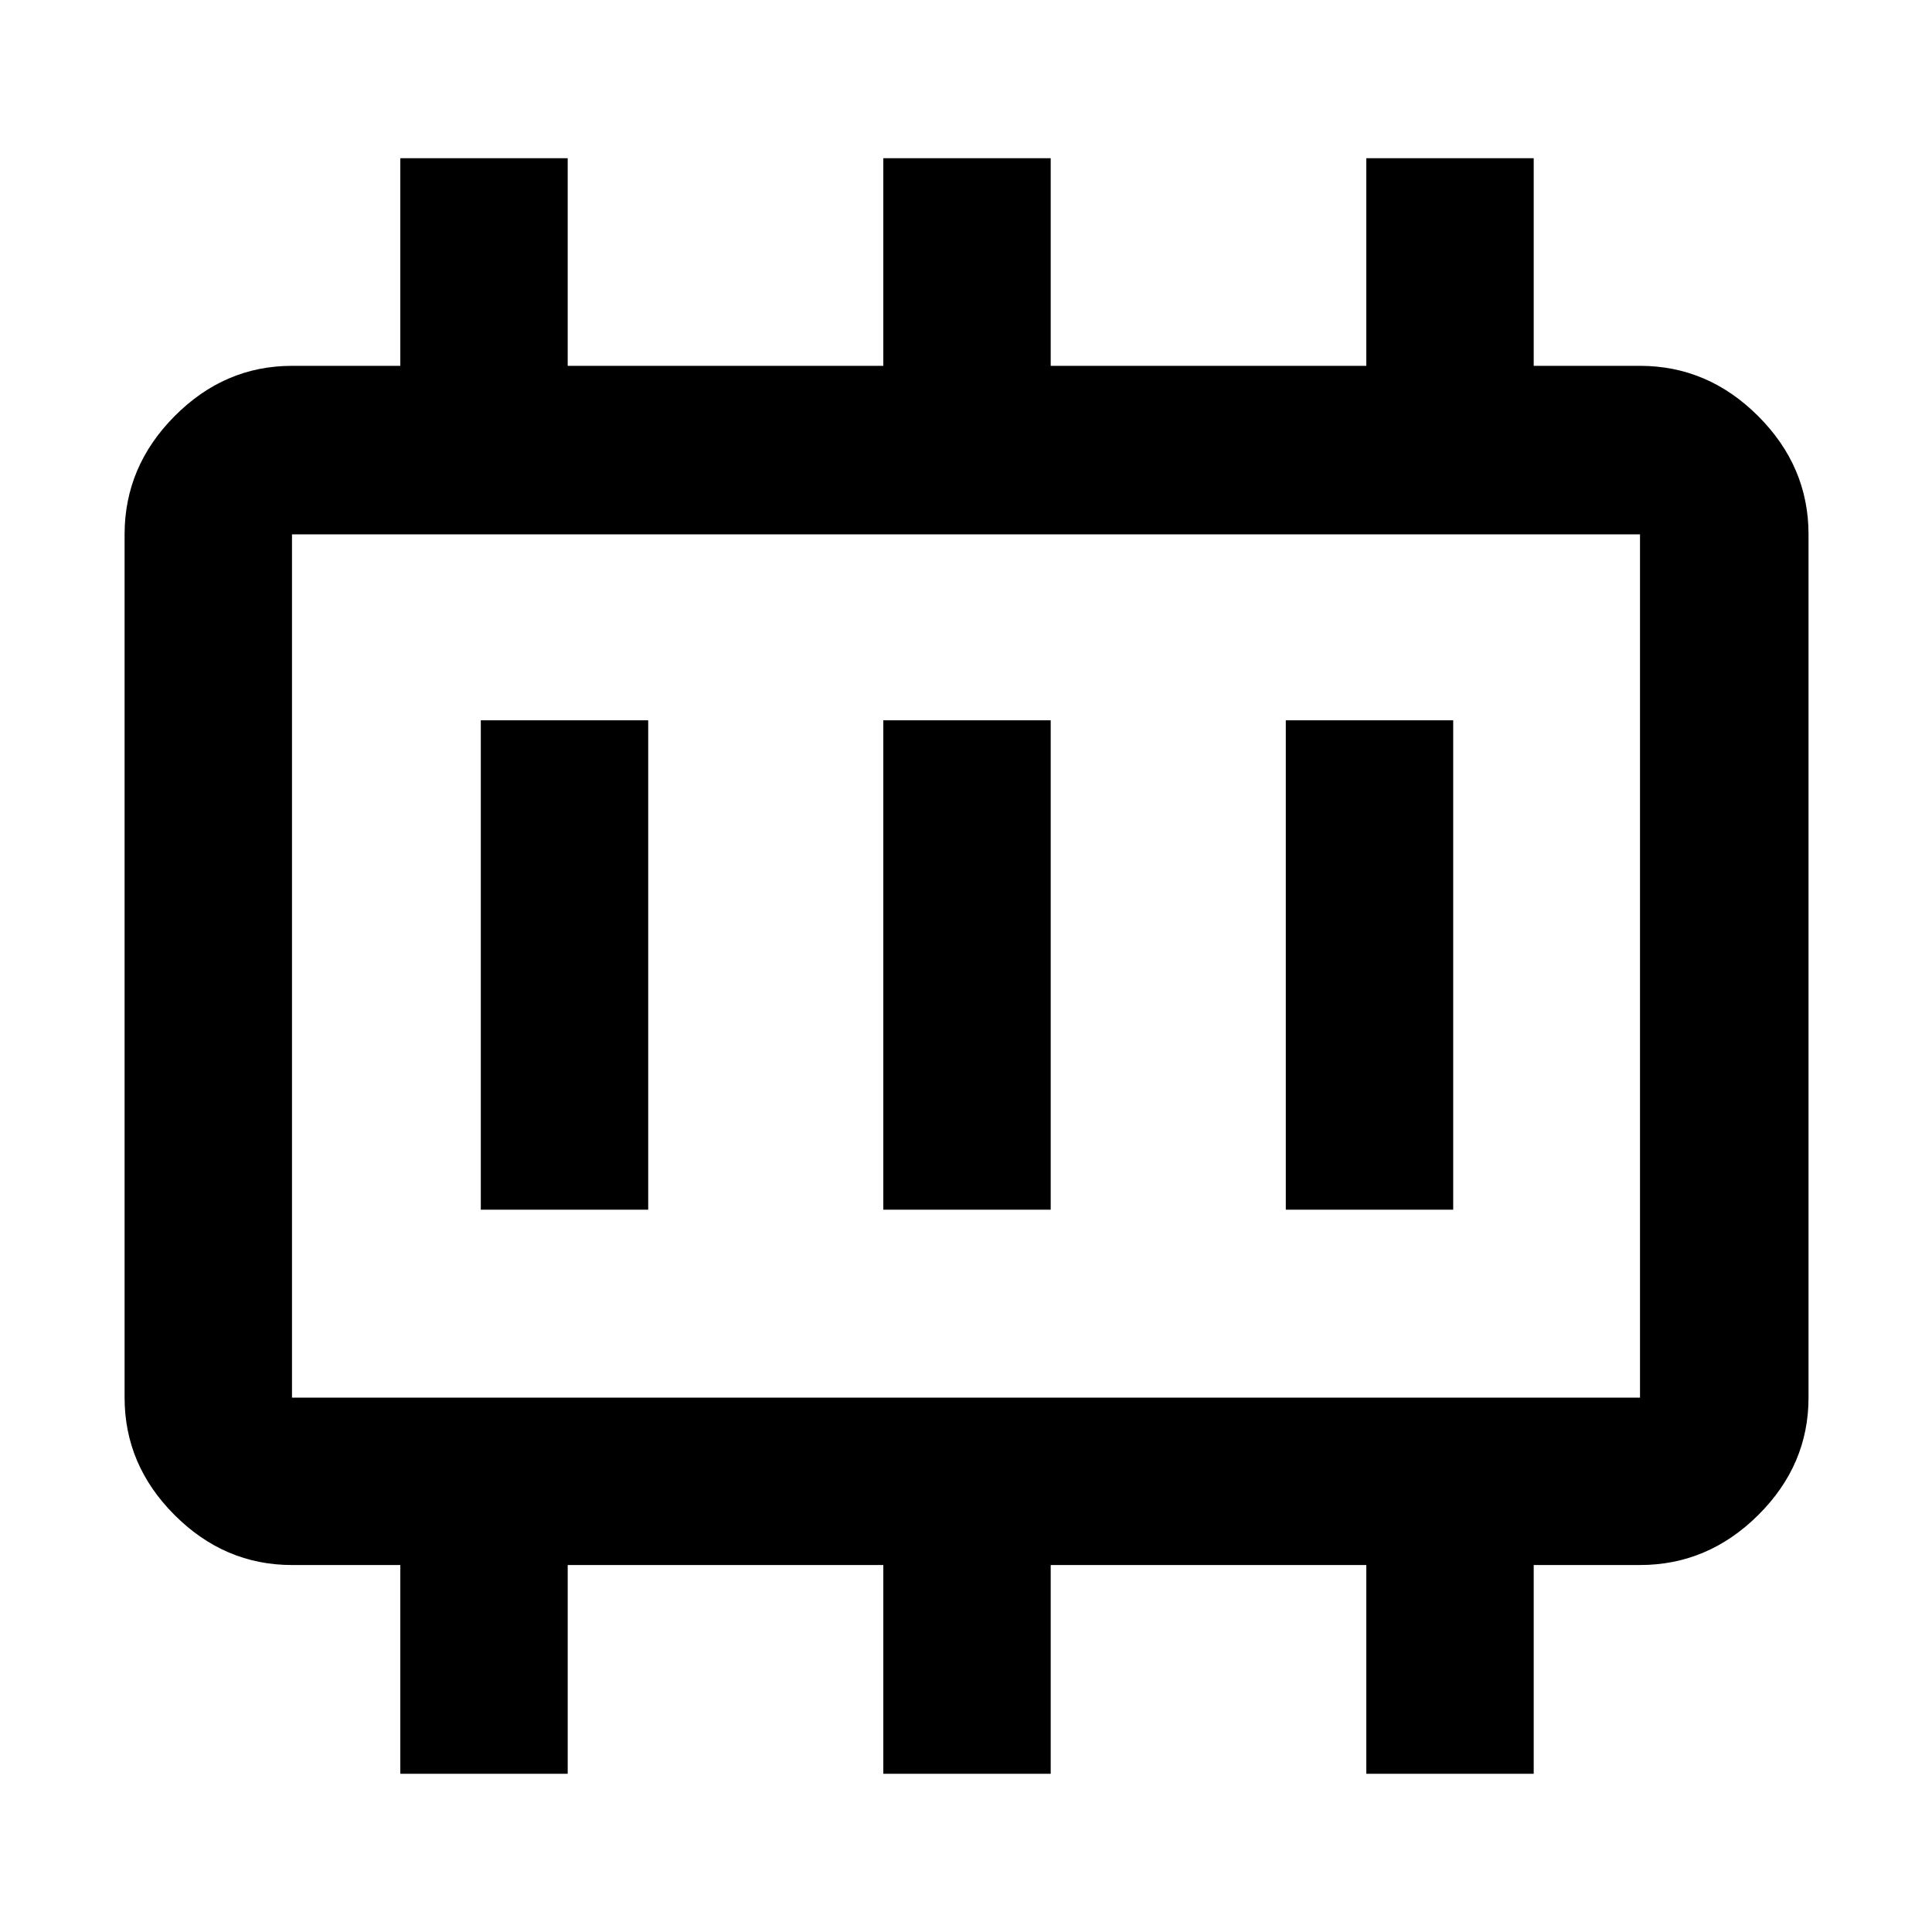 <svg xmlns="http://www.w3.org/2000/svg" height="48" viewBox="0 -960 960 960" width="48"><path d="M238.91-358.91h83.18v-243.18h-83.18v243.18Zm200 0h83.18v-243.18h-83.18v243.18Zm200 0h83.18v-243.18h-83.18v243.18Zm-493.82 93.39h669.82v-428.96H145.09v428.96Zm0 0v-428.96 428.96Zm53.82 186.91v-103.74h-53.82q-33.5 0-58.34-24.83-24.84-24.84-24.84-58.34v-428.96q0-33.73 24.84-58.74 24.84-25 58.34-25h53.82v-103.17h83.18v103.17h156.82v-103.17h83.18v103.17h156.82v-103.17h83.18v103.17h52.82q33.74 0 58.74 25 25 25.01 25 58.74v428.96q0 33.5-25 58.34-25 24.83-58.74 24.83h-52.82v103.74h-83.18v-103.74H522.09v103.74h-83.18v-103.74H282.09v103.74h-83.18Z"/></svg>
